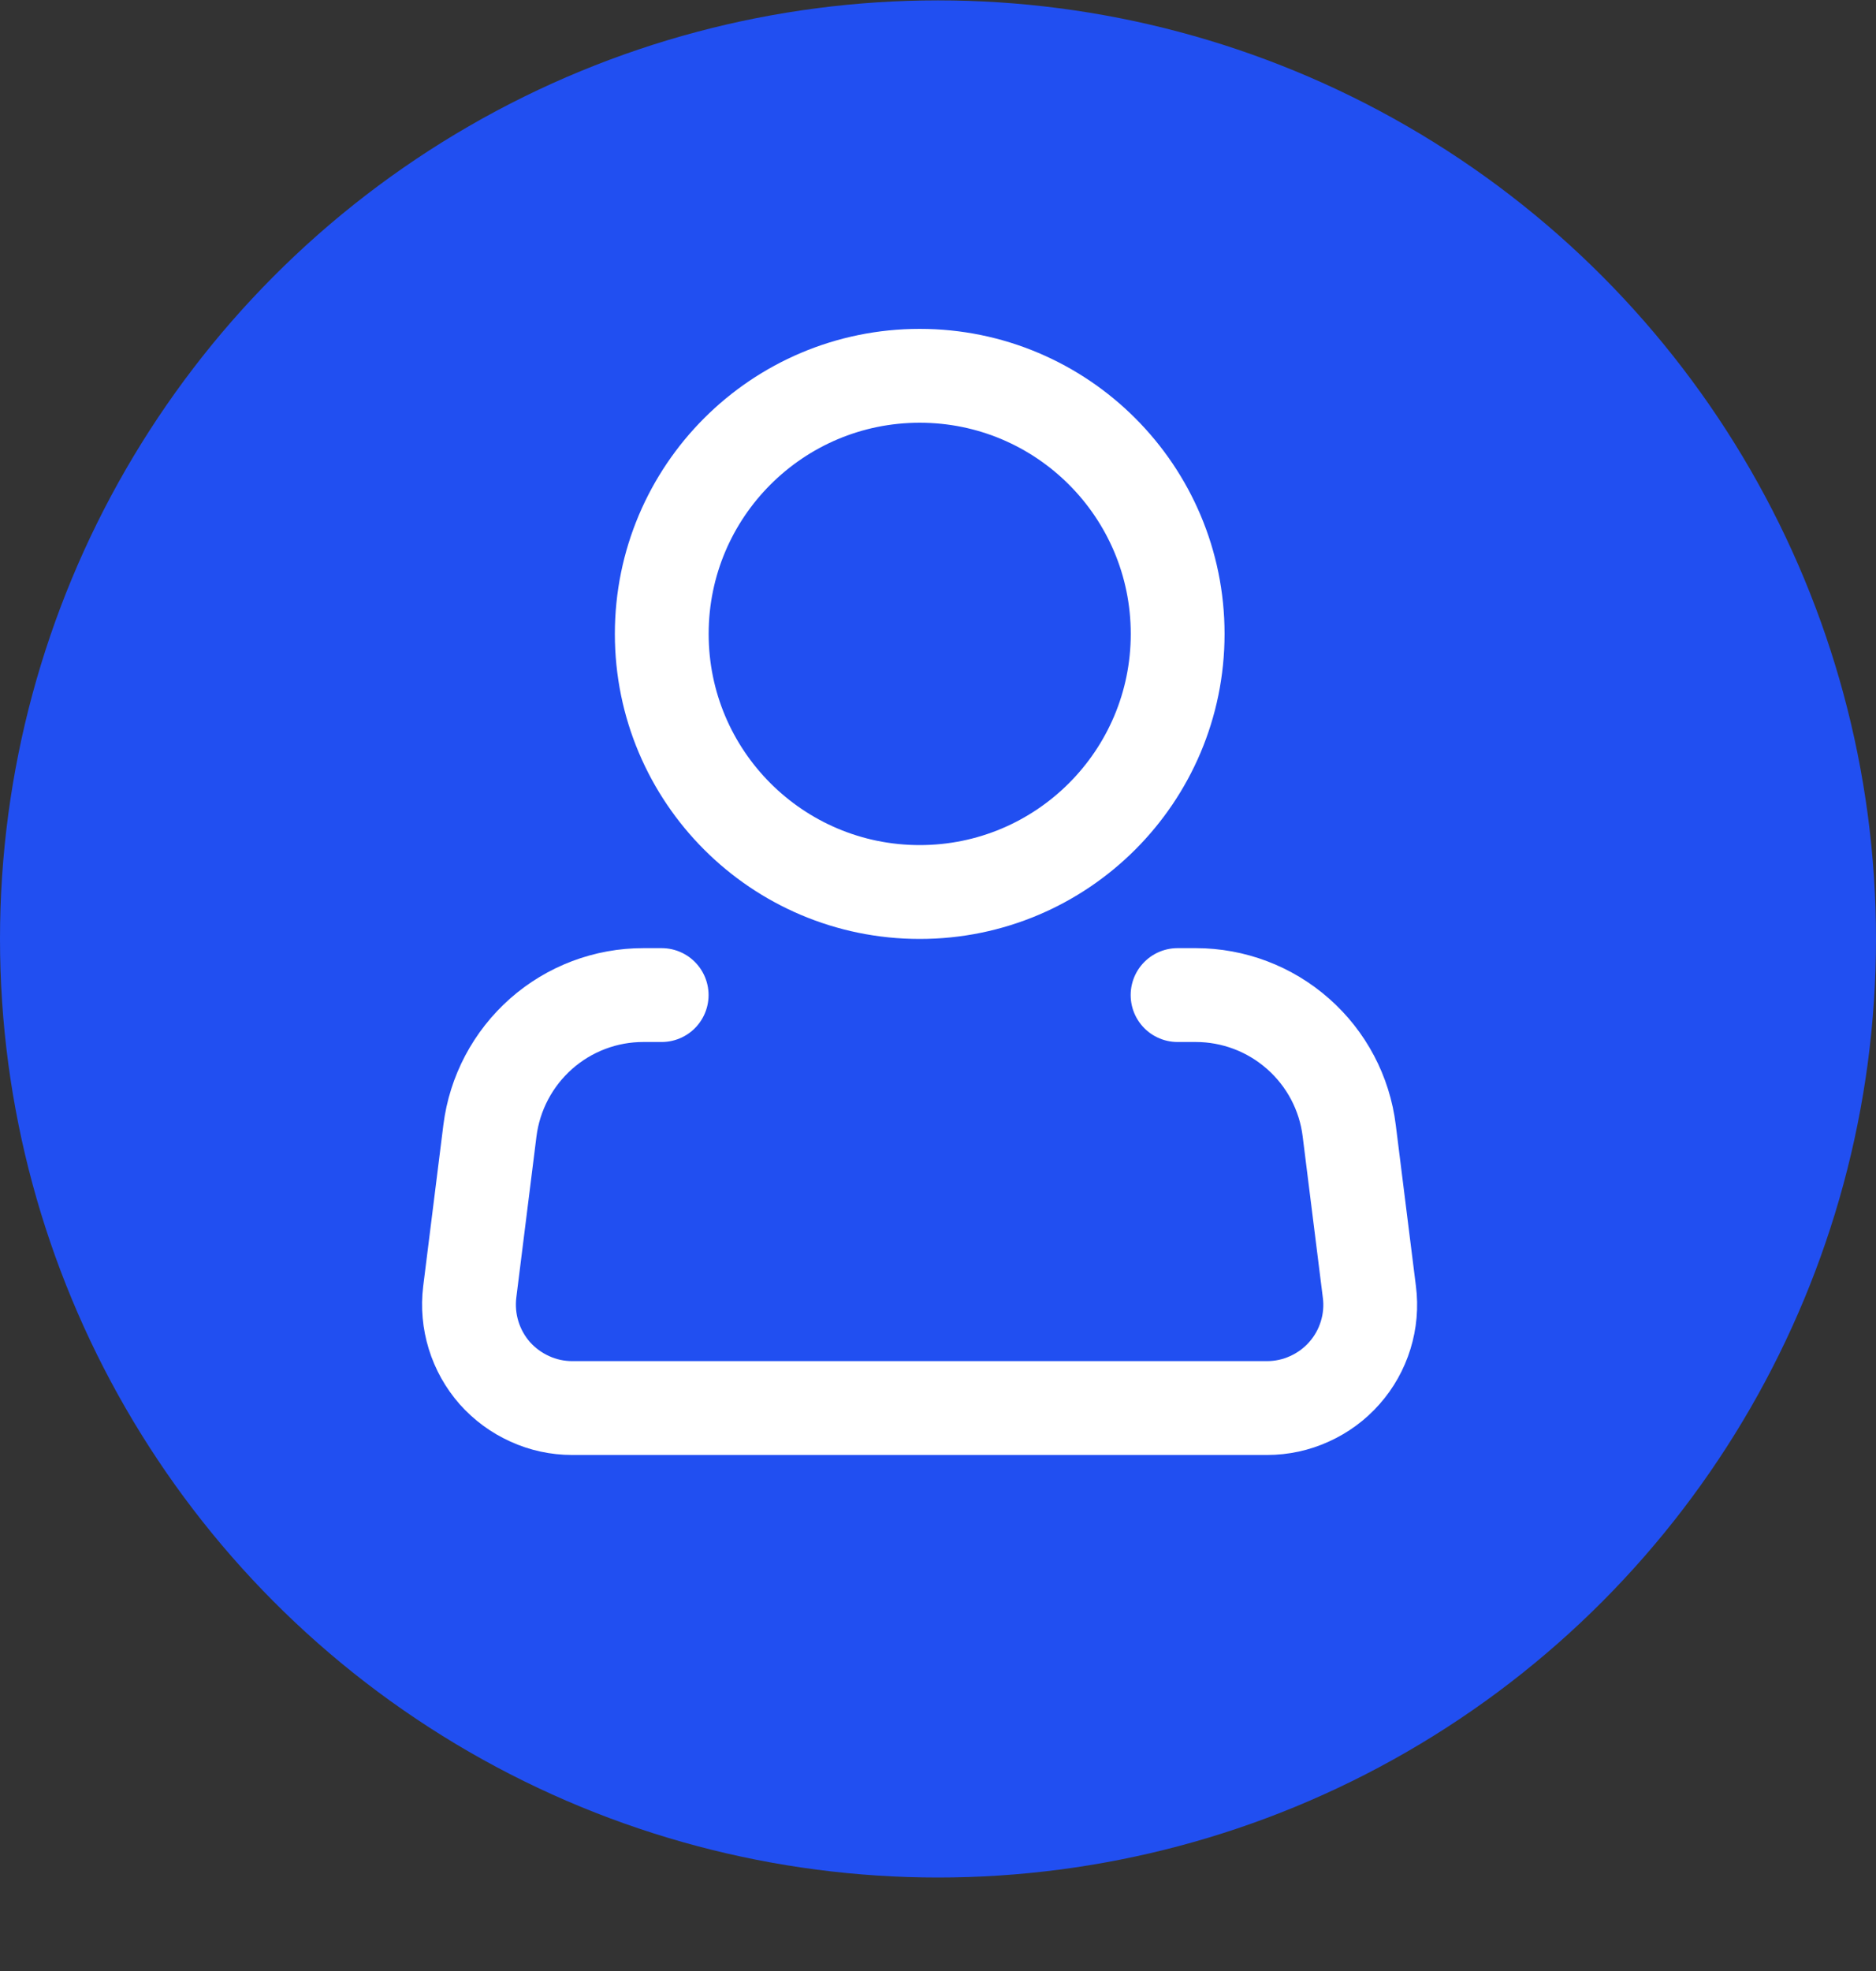 <svg width="20" height="21" viewBox="0 0 20 21" fill="none" xmlns="http://www.w3.org/2000/svg">
<rect x="0" y="0" width="20" height="21" fill="#333333" stroke="none"/>
<circle cx="10" cy="10.004" r="10" fill="#214FF1"/>
<path d="M9.805 9.504C11.323 9.504 12.555 8.273 12.555 6.754C12.555 5.235 11.323 4.004 9.805 4.004C8.286 4.004 7.055 5.235 7.055 6.754C7.055 8.273 8.286 9.504 9.805 9.504Z" stroke="white"/>
<path d="M12.554 10.602H12.748C13.15 10.602 13.538 10.749 13.839 11.015C14.141 11.281 14.335 11.648 14.384 12.047L14.599 13.765C14.619 13.92 14.605 14.077 14.559 14.226C14.513 14.375 14.436 14.513 14.332 14.63C14.229 14.747 14.102 14.84 13.96 14.904C13.818 14.969 13.664 15.002 13.508 15.002H6.1C5.944 15.002 5.79 14.969 5.648 14.904C5.506 14.84 5.379 14.747 5.275 14.63C5.172 14.513 5.095 14.375 5.049 14.226C5.003 14.077 4.989 13.92 5.008 13.765L5.223 12.047C5.273 11.648 5.467 11.281 5.769 11.014C6.07 10.748 6.459 10.601 6.861 10.602H7.054" stroke="white" stroke-linecap="round" stroke-linejoin="round"/>
</svg>
